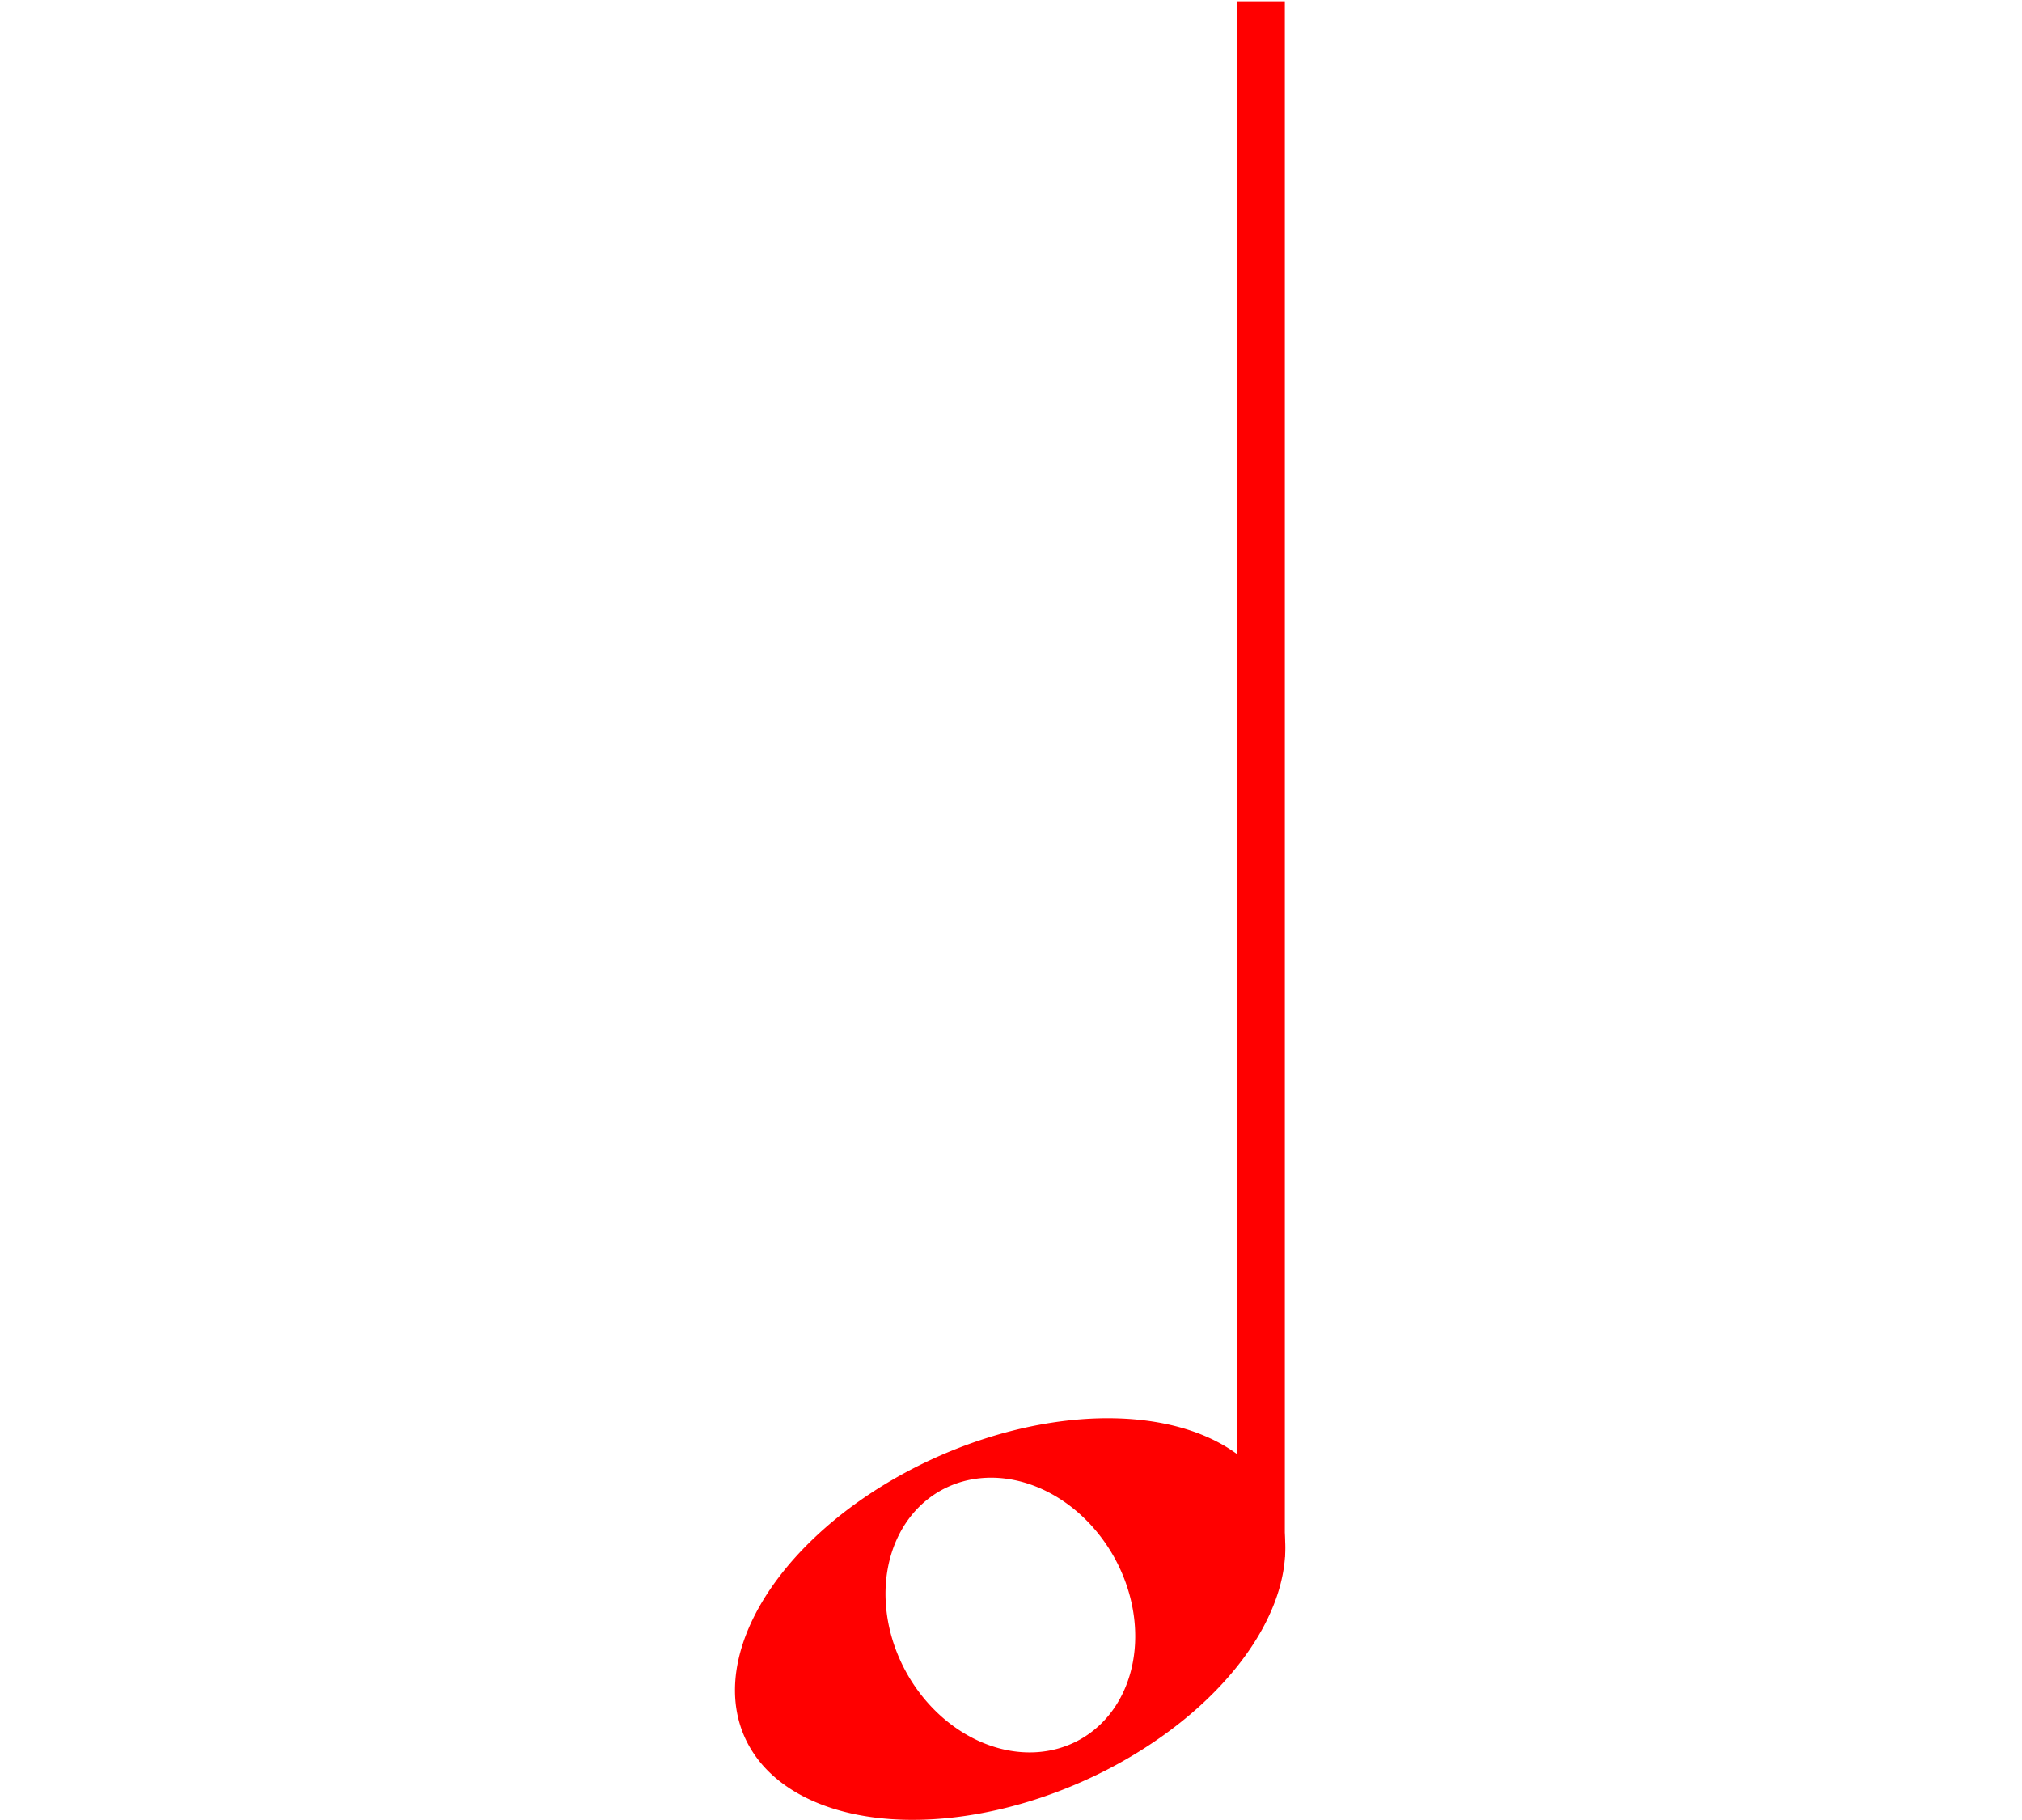 <?xml version="1.0" encoding="UTF-8" standalone="no"?>
<!-- Created with Inkscape (http://www.inkscape.org/) -->

<svg
   xmlns:dc="http://purl.org/dc/elements/1.1/"
   xmlns:cc="http://creativecommons.org/ns#"
   xmlns:rdf="http://www.w3.org/1999/02/22-rdf-syntax-ns#"
   xmlns:svg="http://www.w3.org/2000/svg"
   xmlns="http://www.w3.org/2000/svg"
   xmlns:sodipodi="http://sodipodi.sourceforge.net/DTD/sodipodi-0.dtd"
   xmlns:inkscape="http://www.inkscape.org/namespaces/inkscape"
   width="300"
   height="270"
   viewBox="0 0 300 270"
   id="svg2"
   version="1.1"
   inkscape:version="0.91 r13725"
   sodipodi:docname="n0.50.svg">
  <defs
     id="defs4" />
  <sodipodi:namedview
     id="base"
     pagecolor="#ffffff"
     bordercolor="#666666"
     borderopacity="1.0"
     inkscape:pageopacity="0.0"
     inkscape:pageshadow="2"
     inkscape:zoom="2.0000001"
     inkscape:cx="91.641094"
     inkscape:cy="117.08593"
     inkscape:document-units="px"
     inkscape:current-layer="layer1"
     showgrid="false"
     units="px"
     inkscape:window-width="1152"
     inkscape:window-height="840"
     inkscape:window-x="0"
     inkscape:window-y="1024"
     inkscape:window-maximized="1" />
  <g
     inkscape:label="Layer 1"
     inkscape:groupmode="layer"
     id="layer1"
     transform="translate(0,-782.362)">
    <path
       style="fill:#ff0000;fill-rule:evenodd;stroke:#000000;stroke-width:0.785px;stroke-linecap:butt;stroke-linejoin:miter;stroke-opacity:0"
       d="M 166.027 210.428 A 26.379 43.108 66.052 0 0 134.23 218.508 A 26.379 43.108 66.052 0 0 112.164 260.617 A 26.379 43.108 66.052 0 0 165.52 261.867 A 26.379 43.108 66.052 0 0 187.586 219.758 A 26.379 43.108 66.052 0 0 166.027 210.428 z M 146.42 219.227 A 21.162 17.627 60.886 0 1 165.307 231.018 A 21.162 17.627 60.886 0 1 160.203 258.082 A 21.162 17.627 60.886 0 1 134.508 248.172 A 21.162 17.627 60.886 0 1 139.609 221.105 A 21.162 17.627 60.886 0 1 146.42 219.227 z "
       transform="translate(0,782.362)"
       id="path3352" />
    <rect
       style="fill:#ff0000;fill-opacity:1;fill-rule:evenodd;stroke:#000000;stroke-width:1.069px;stroke-linecap:butt;stroke-linejoin:miter;stroke-opacity:0"
       id="rect3360"
       width="7.074"
       height="230.804"
       x="183.554"
       y="-1013.361"
       transform="scale(1,-1)" />
  </g>
</svg>
